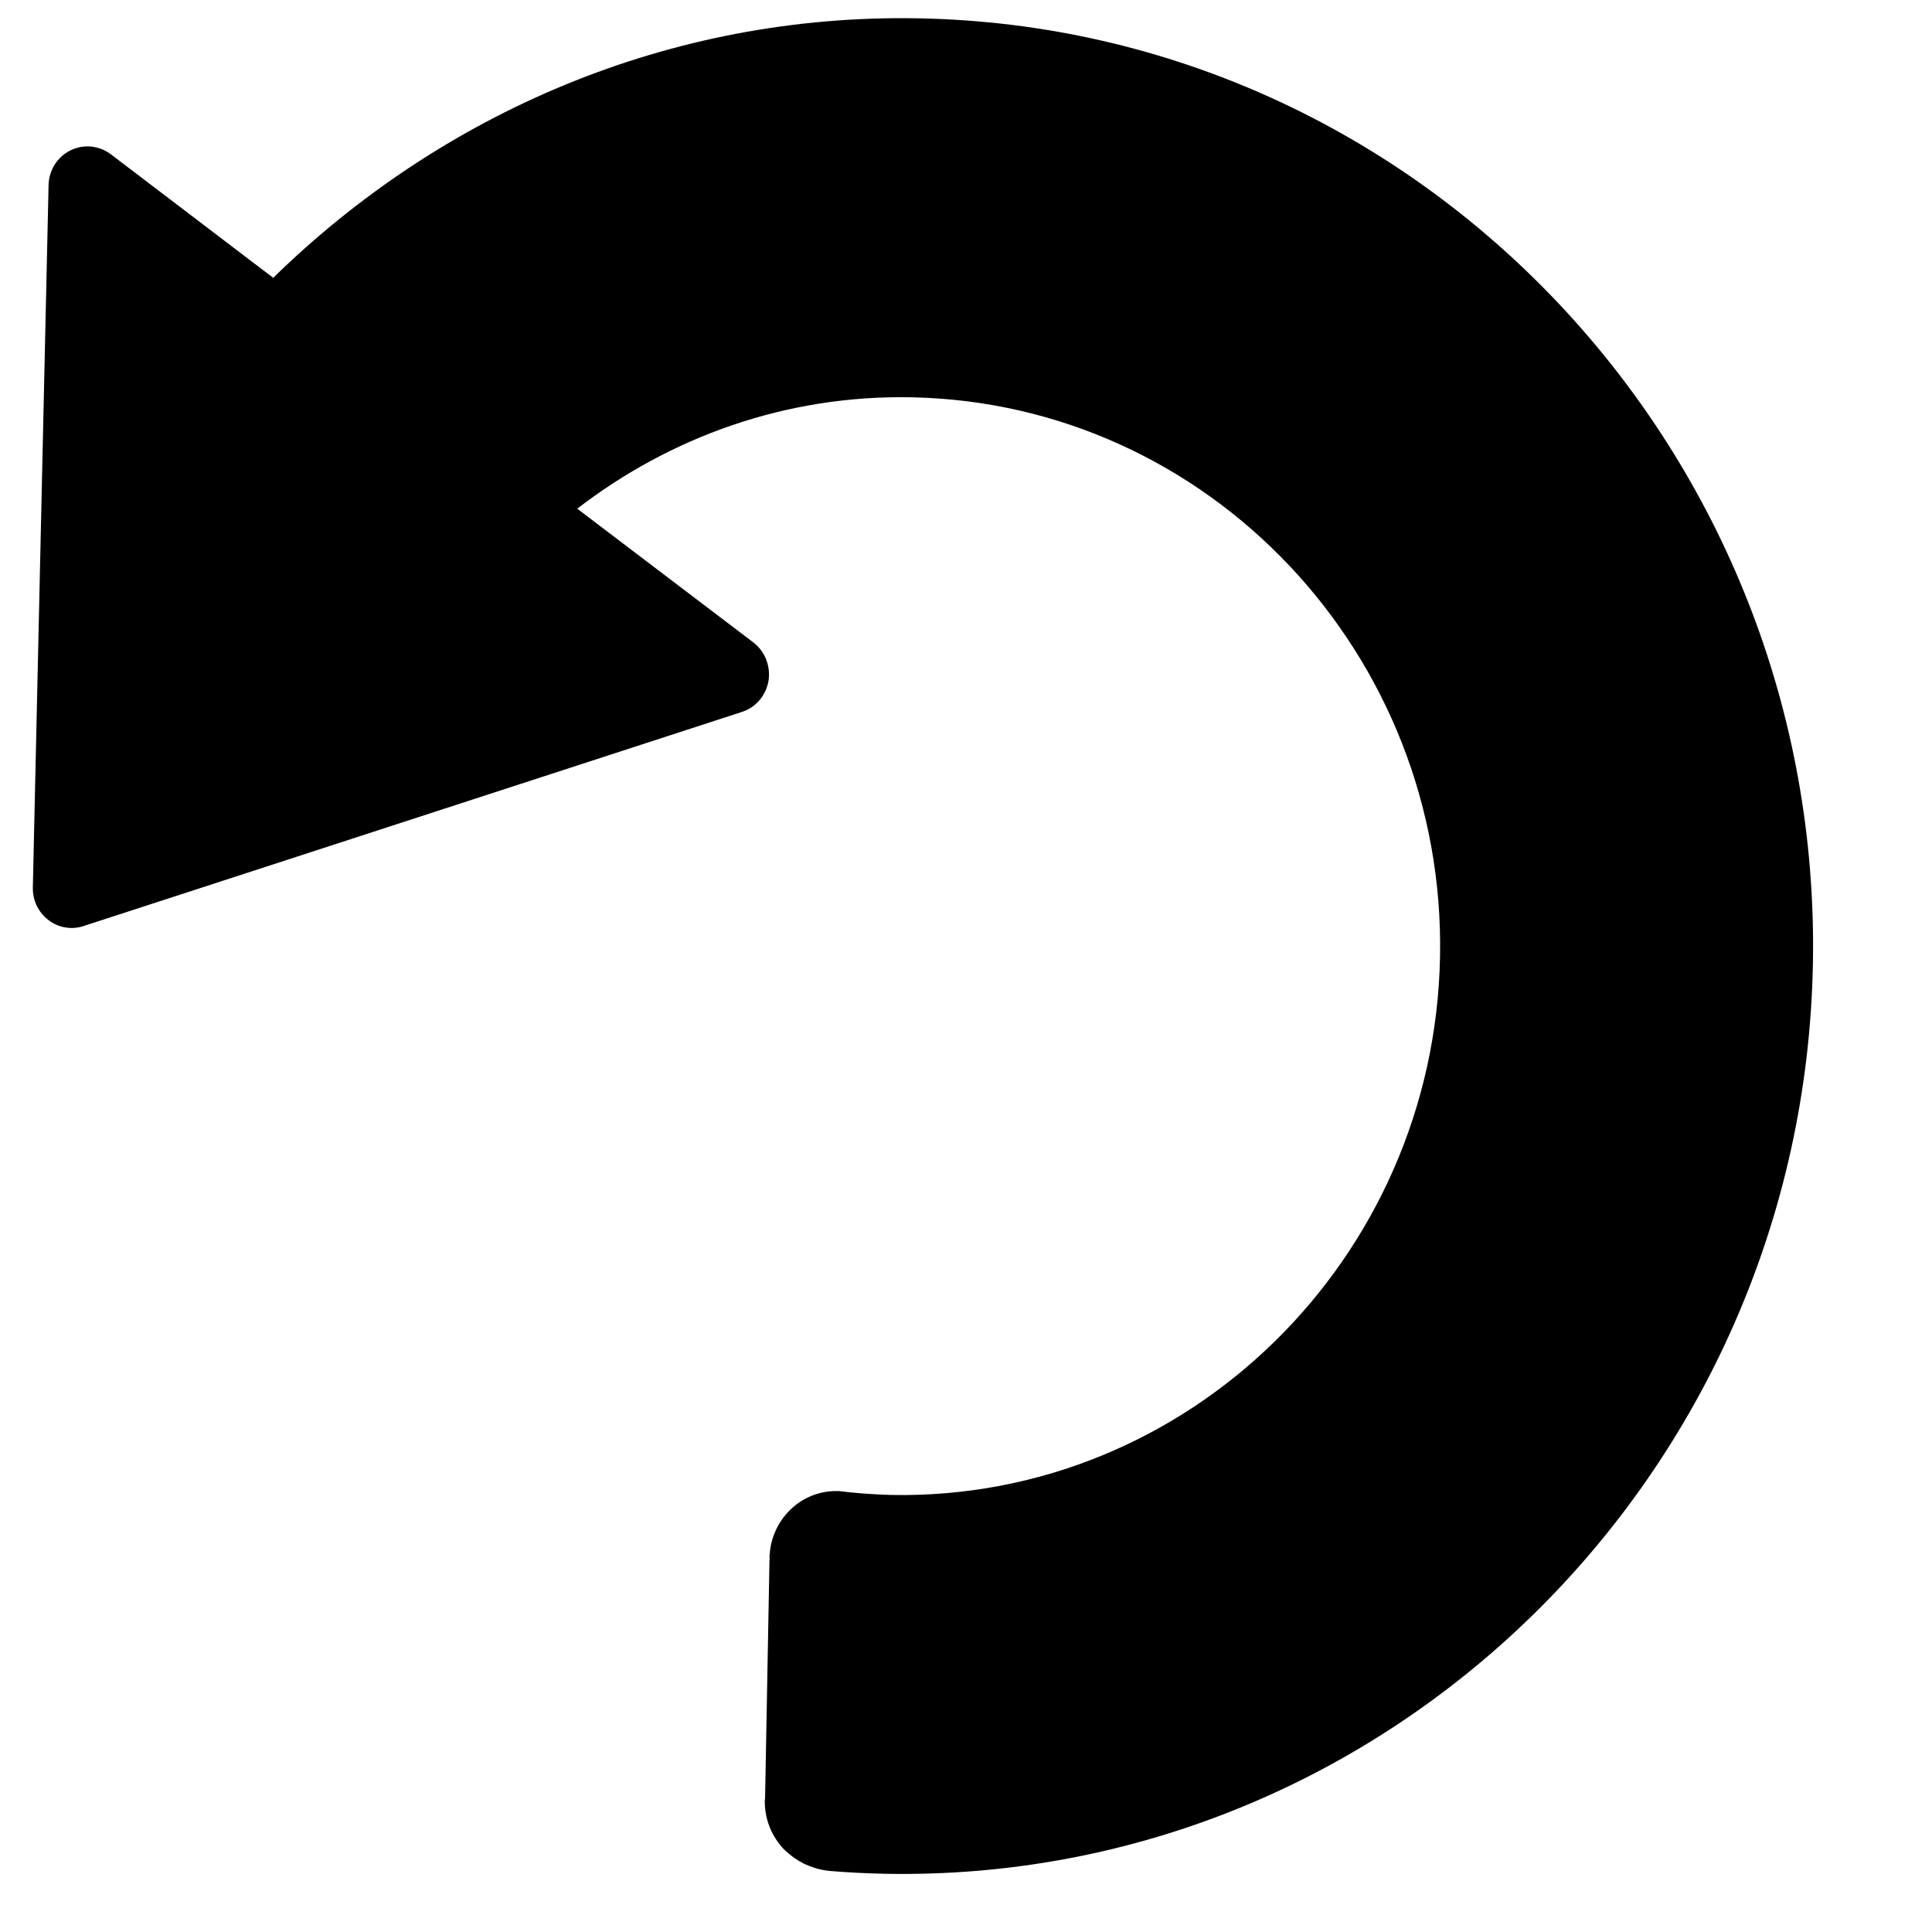<svg width="14" height="14" viewBox="0 0 14 14" fill="none" xmlns="http://www.w3.org/2000/svg">
<path d="M0.351 6.667C0.315 6.639 0.286 6.604 0.266 6.563C0.247 6.522 0.237 6.477 0.238 6.431L0.352 1.341C0.353 1.288 0.369 1.237 0.396 1.193C0.424 1.149 0.464 1.113 0.51 1.09C0.557 1.067 0.608 1.057 0.66 1.062C0.711 1.067 0.76 1.086 0.802 1.117L1.894 1.948L1.98 2.013C3.196 0.824 4.848 0.097 6.663 0.133C10.303 0.204 13.207 3.279 13.137 6.985C13.067 10.692 10.049 13.65 6.409 13.578C6.278 13.575 6.148 13.569 6.018 13.558C6.018 13.558 5.93 13.554 5.83 13.507L5.826 13.505C5.777 13.481 5.732 13.449 5.692 13.411C5.686 13.405 5.68 13.4 5.674 13.394L5.67 13.39C5.668 13.387 5.667 13.385 5.664 13.382C5.584 13.29 5.54 13.17 5.542 13.047C5.542 13.041 5.543 13.037 5.544 13.032L5.576 11.304H5.578C5.578 11.298 5.576 11.293 5.576 11.288C5.578 11.223 5.591 11.159 5.617 11.1C5.642 11.041 5.679 10.987 5.725 10.942C5.77 10.897 5.824 10.862 5.884 10.838C5.943 10.815 6.006 10.803 6.07 10.805V10.804C6.197 10.82 6.326 10.829 6.455 10.833C8.608 10.875 10.394 9.125 10.435 6.933C10.477 4.74 8.759 2.921 6.605 2.879C5.696 2.861 4.857 3.167 4.183 3.686L4.367 3.826L5.46 4.656C5.501 4.688 5.533 4.73 5.552 4.779C5.571 4.828 5.577 4.881 5.569 4.933C5.551 5.039 5.477 5.127 5.376 5.159L0.604 6.711C0.518 6.739 0.424 6.723 0.351 6.667Z" fill="black"/>
</svg>
